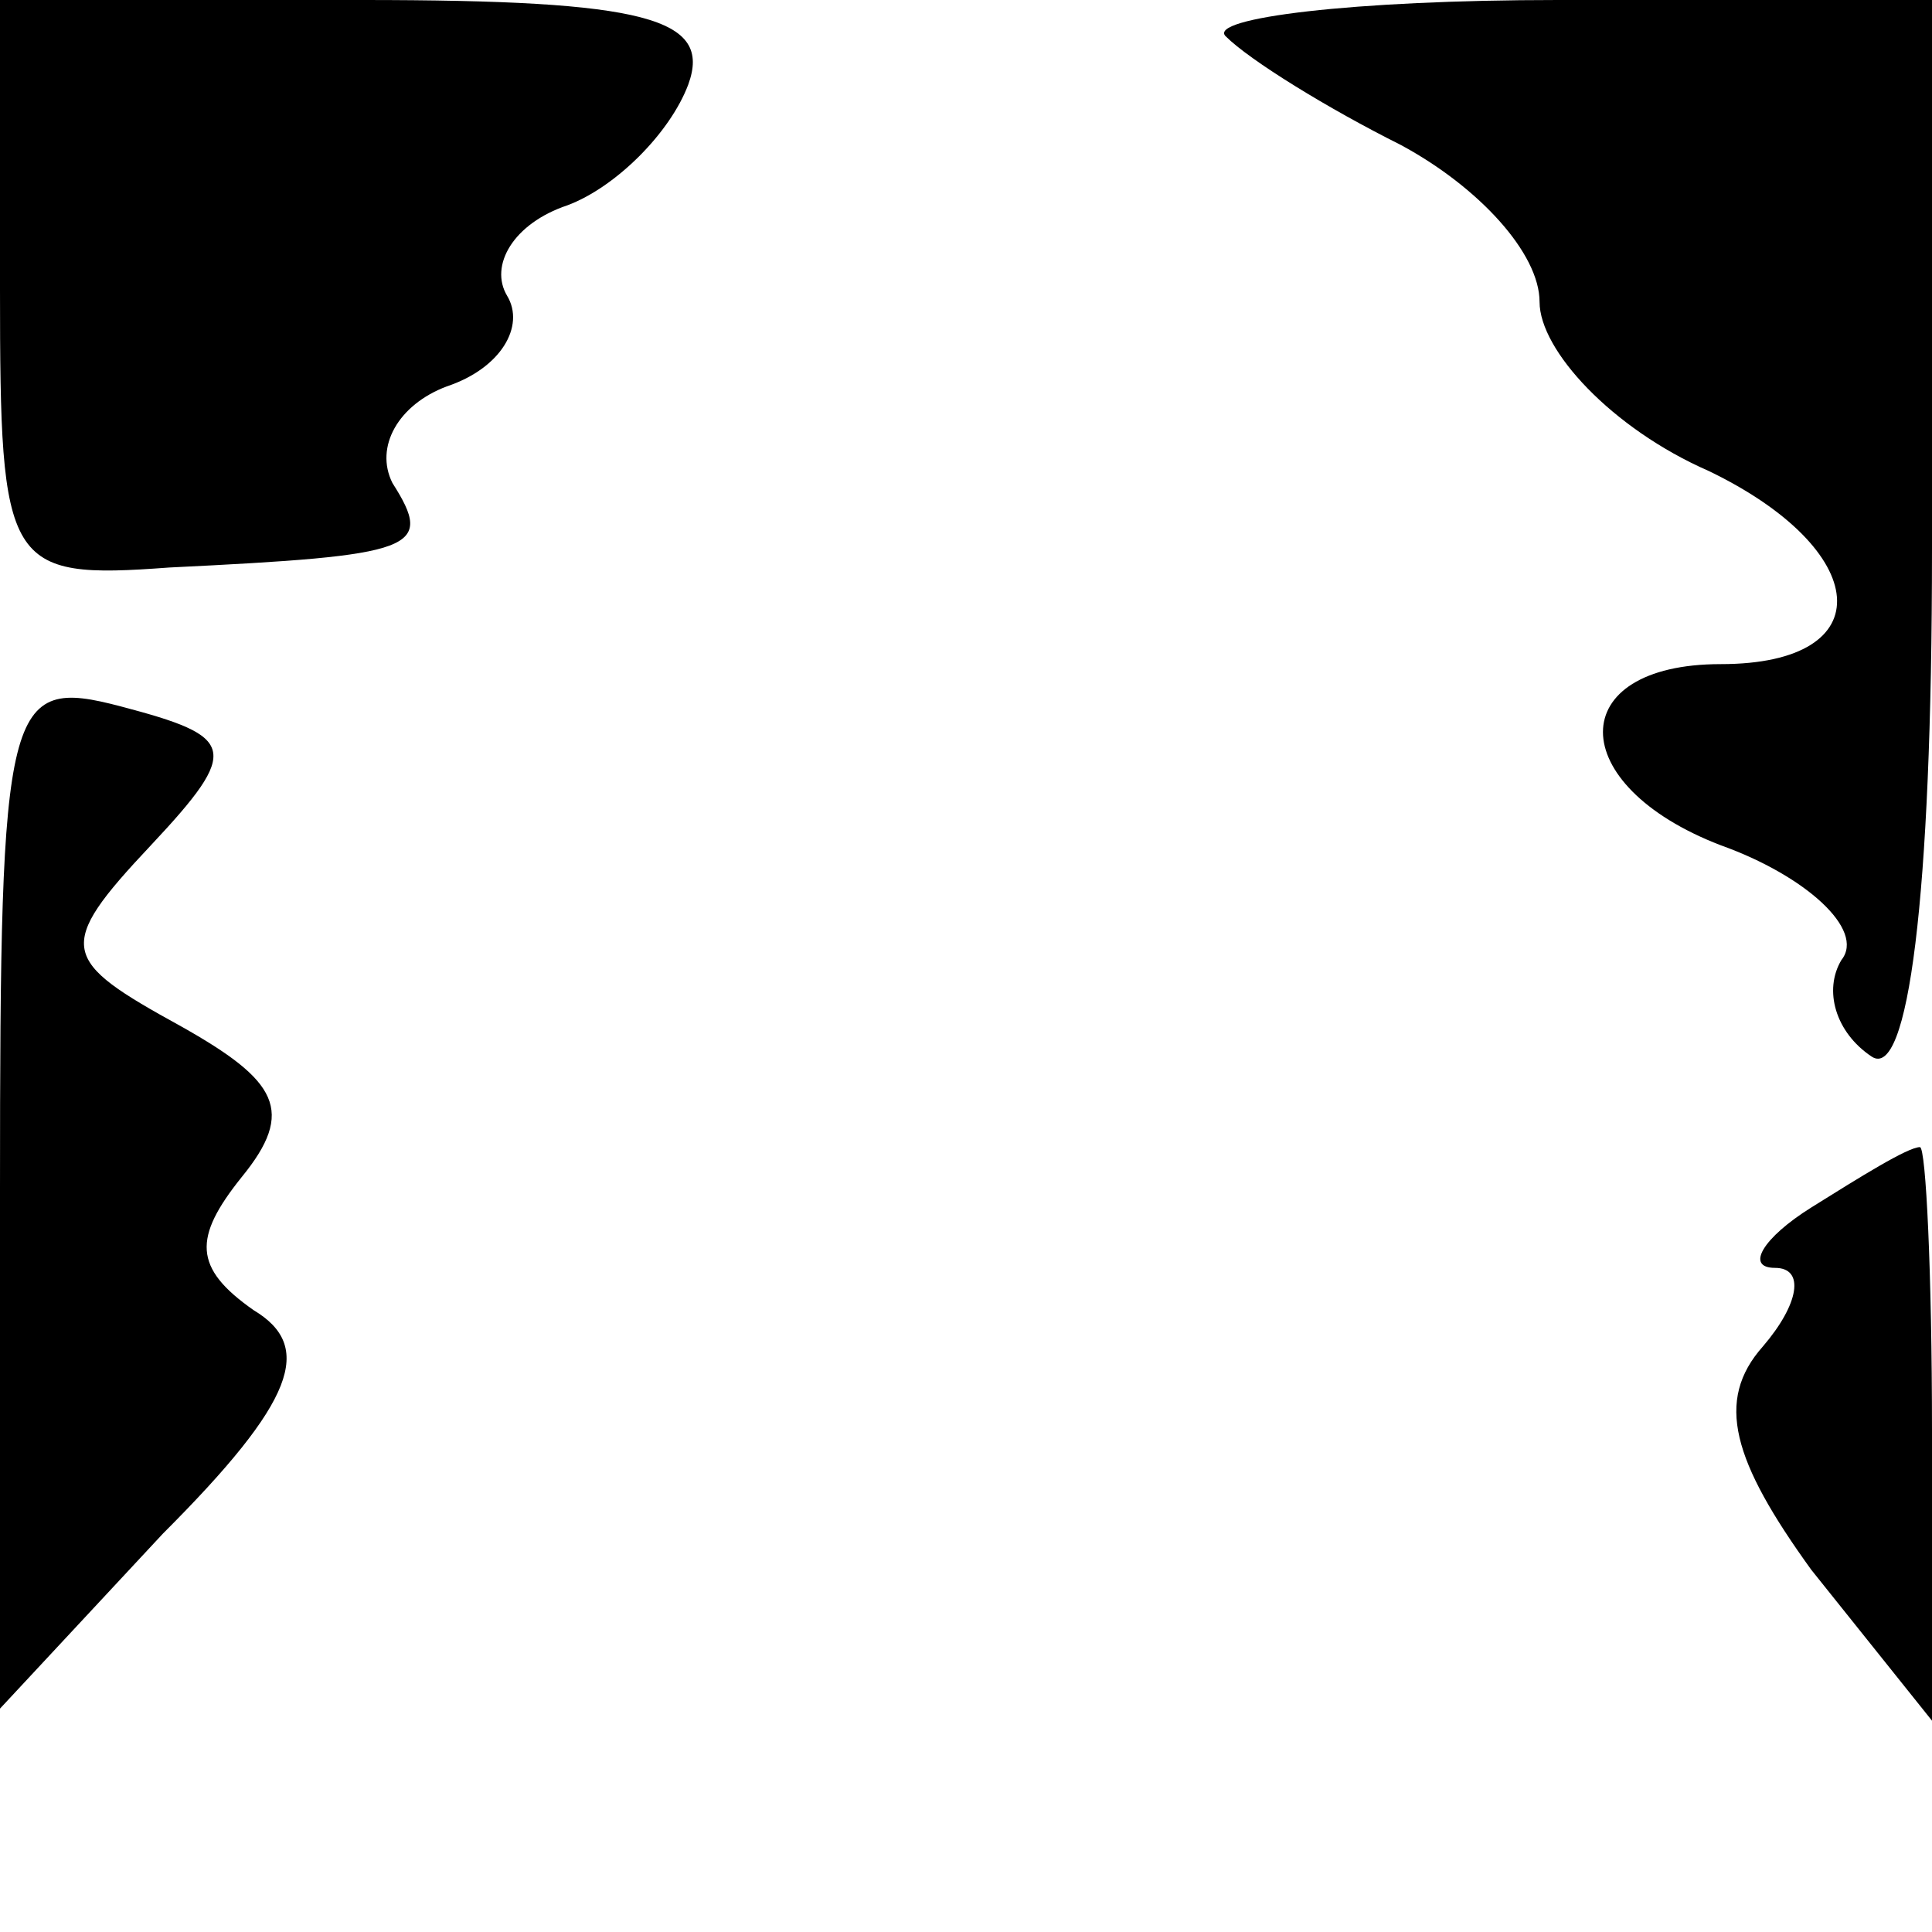 <?xml version="1.0" standalone="no"?>
<!DOCTYPE svg PUBLIC "-//W3C//DTD SVG 20010904//EN"
 "http://www.w3.org/TR/2001/REC-SVG-20010904/DTD/svg10.dtd">
<svg version="1.0" xmlns="http://www.w3.org/2000/svg"
 width="32pt" height="32pt" viewBox="0 0 32 32"
 preserveAspectRatio="xMidYMid meet">
<g transform="translate(0,32) scale(0.1,-0.1)"
fill="#000000" stroke="none">
<path fill="#000000" stroke="none" d="M0 272 c0 -46 1 -48 28 -46 41 2 44 3
37 14 -3 6 1 13 9 16 9 3 13 10 10 15 -3 5 1 12 10 15 8 3 17 12 20 20 4 11
-7 14 -54 14 l-60 0 0 -48z"/>
<path fill="#000000" stroke="none" d="M203 314 c4 -4 17 -12 29 -18 13 -7 23
-18 23 -26 0 -8 12 -21 28 -28 27 -13 29 -32 2 -32 -26 0 -26 -20 0 -30 14 -5
24 -14 20 -19 -3 -5 -1 -12 5 -16 6 -4 10 26 10 84 l0 91 -62 0 c-34 0 -58 -3
-55 -6z"/>
<path fill="#000000" stroke="none" d="M0 123 l0 -86 27 29 c22 22 25 31 15
37 -10 7 -10 12 -2 22 9 11 6 16 -10 25 -20 11 -21 13 -5 30 15 16 14 18 -5
23 -19 5 -20 1 -20 -80z"/>
<path fill="#000000" stroke="none" d="M300 120 c-8 -5 -11 -10 -6 -10 5 0 4
-6 -2 -13 -8 -9 -5 -19 8 -37 l20 -25 0 48 c0 26 -1 47 -2 47 -2 0 -10 -5 -18
-10z"/>
</g>
</svg>
